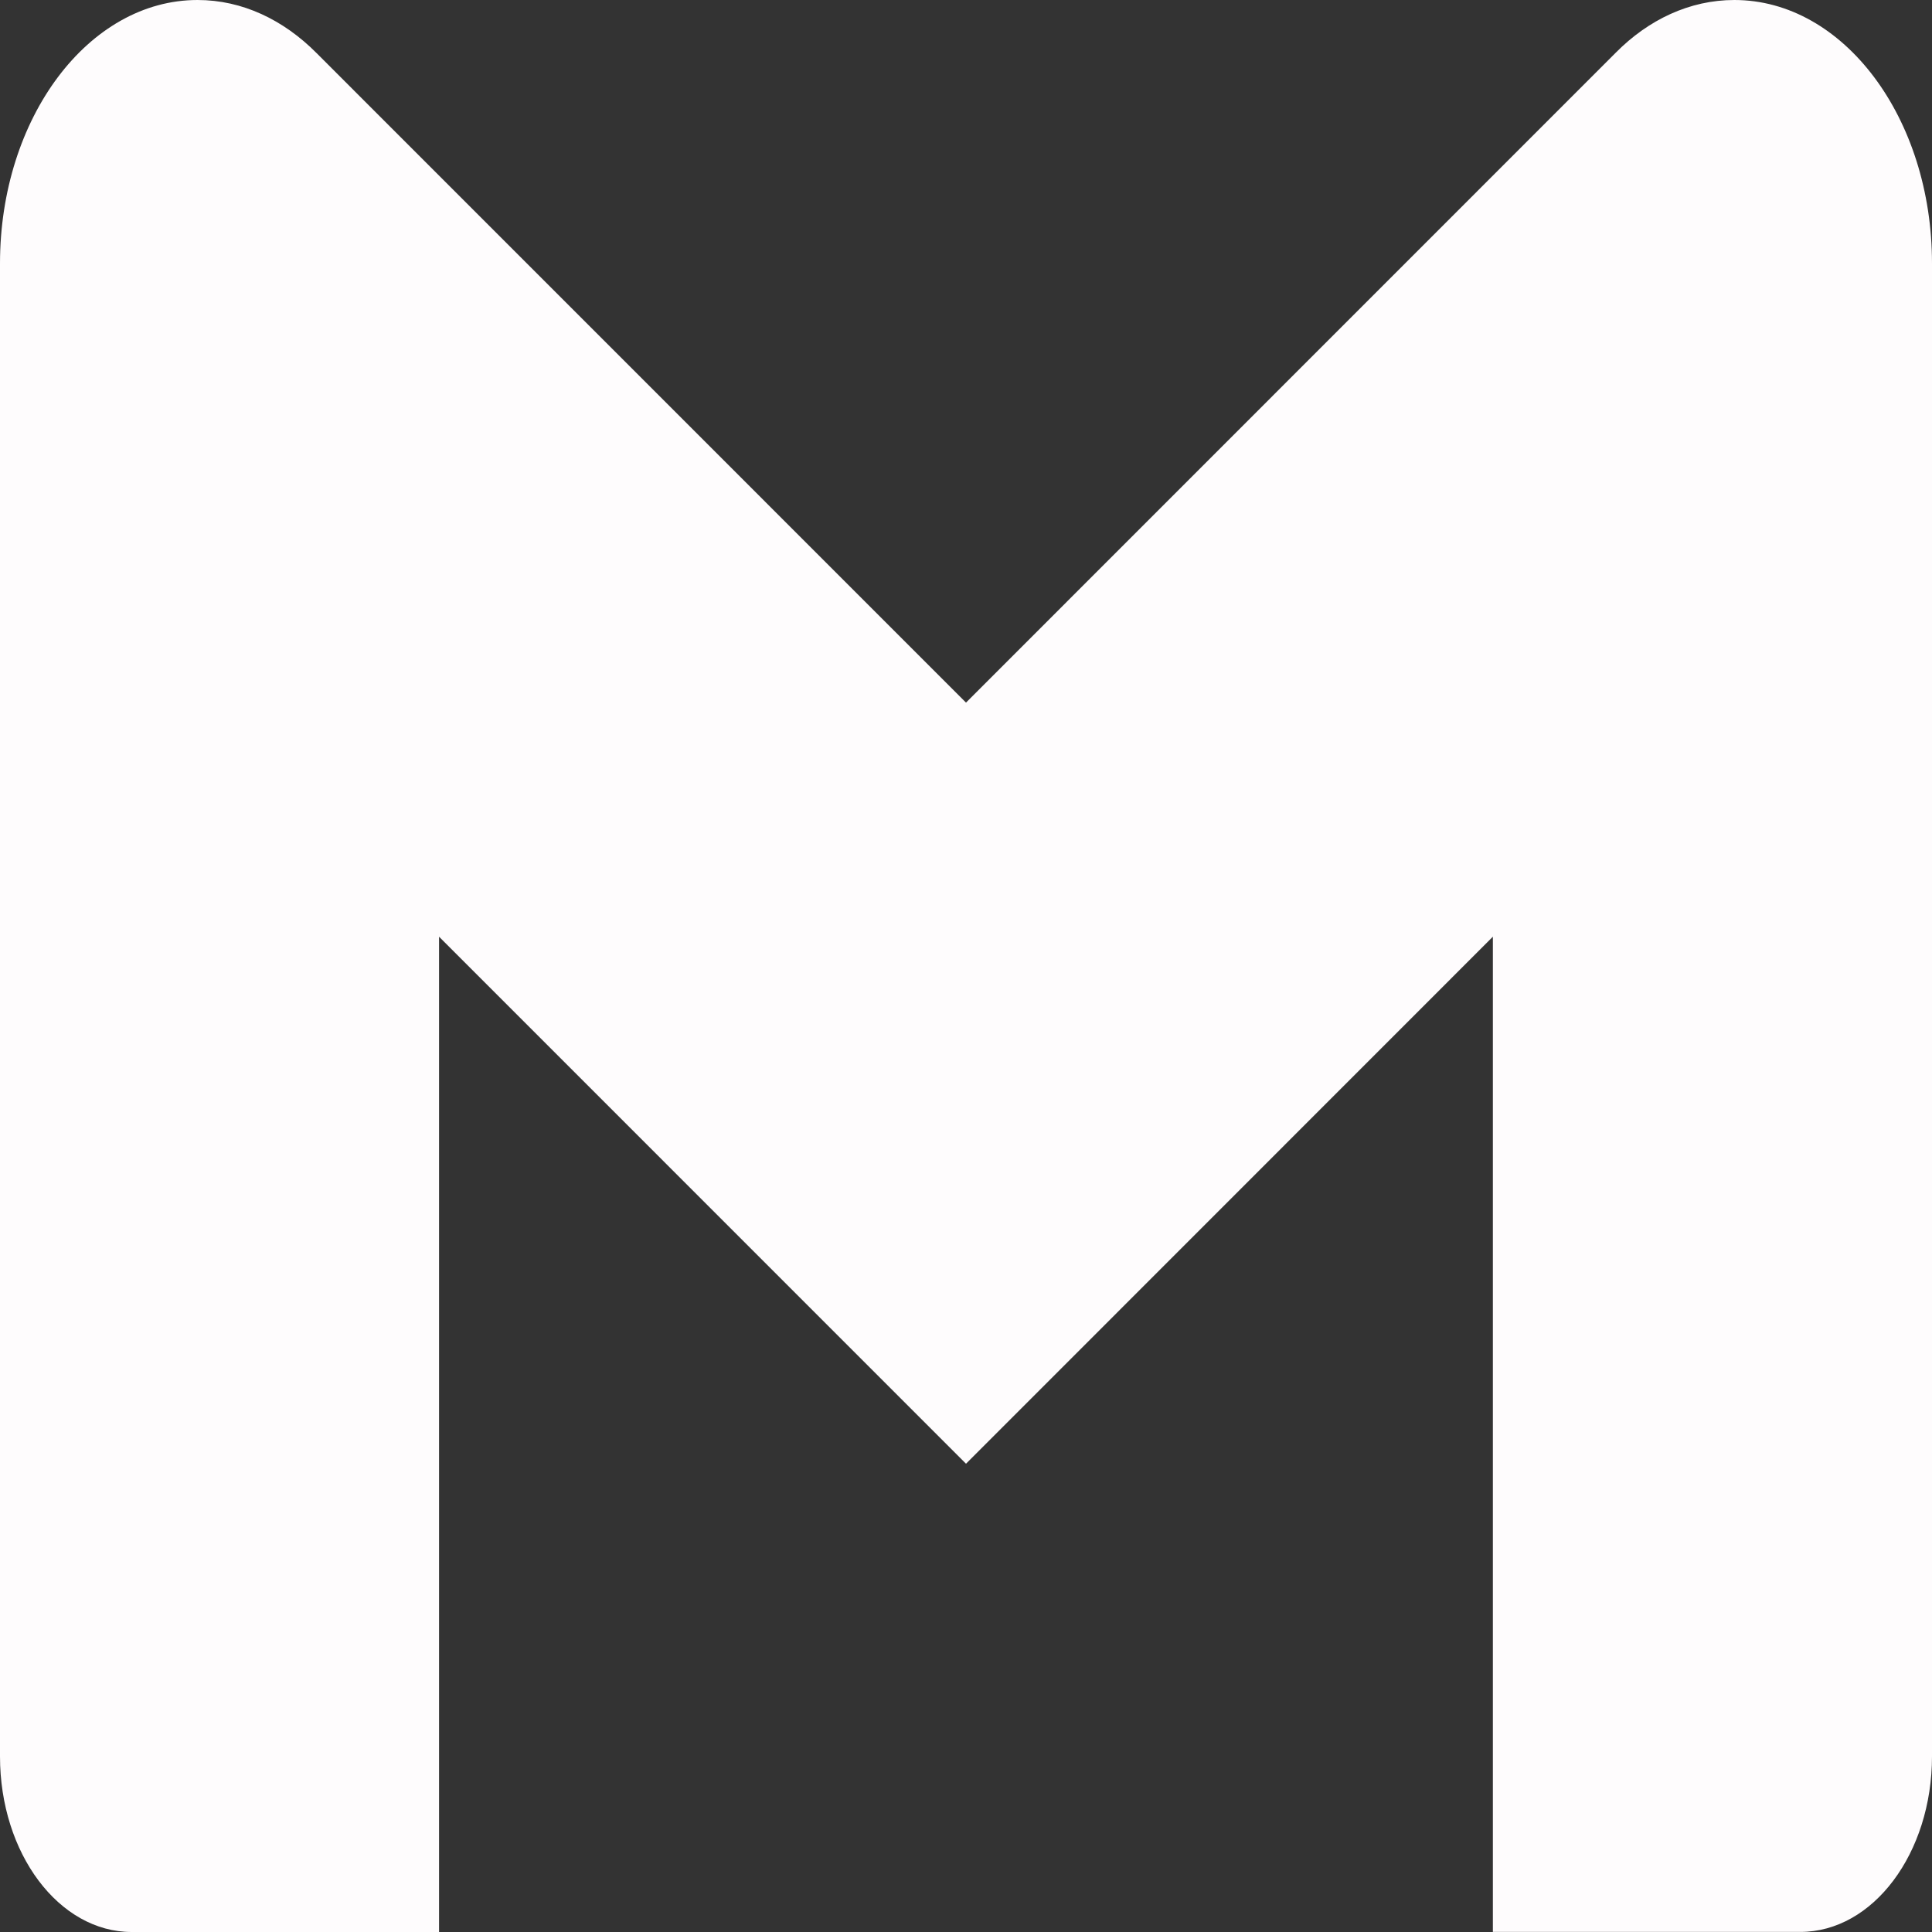 <svg width="24" height="24" viewBox="0 0 24 24" fill="none" xmlns="http://www.w3.org/2000/svg">
<rect x="0" y="0" width="24" height="24" fill="#333333" stroke="none"/>
<path d="M24 3.272V21.817C24 23.022 23.268 23.999 22.364 23.999H18.545V11.636L12 18.183L5.454 11.636V24H1.636C0.732 24 0 23.024 0 21.819V21.818V3.273C0 1.466 1.099 0 2.454 0C3.01 0 3.522 0.246 3.933 0.66L3.927 0.654L12 8.728L20.072 0.654C20.477 0.245 20.989 0 21.545 0C22.901 0 24 1.465 24 3.272Z" fill="#FEFCFD"/>
</svg>
